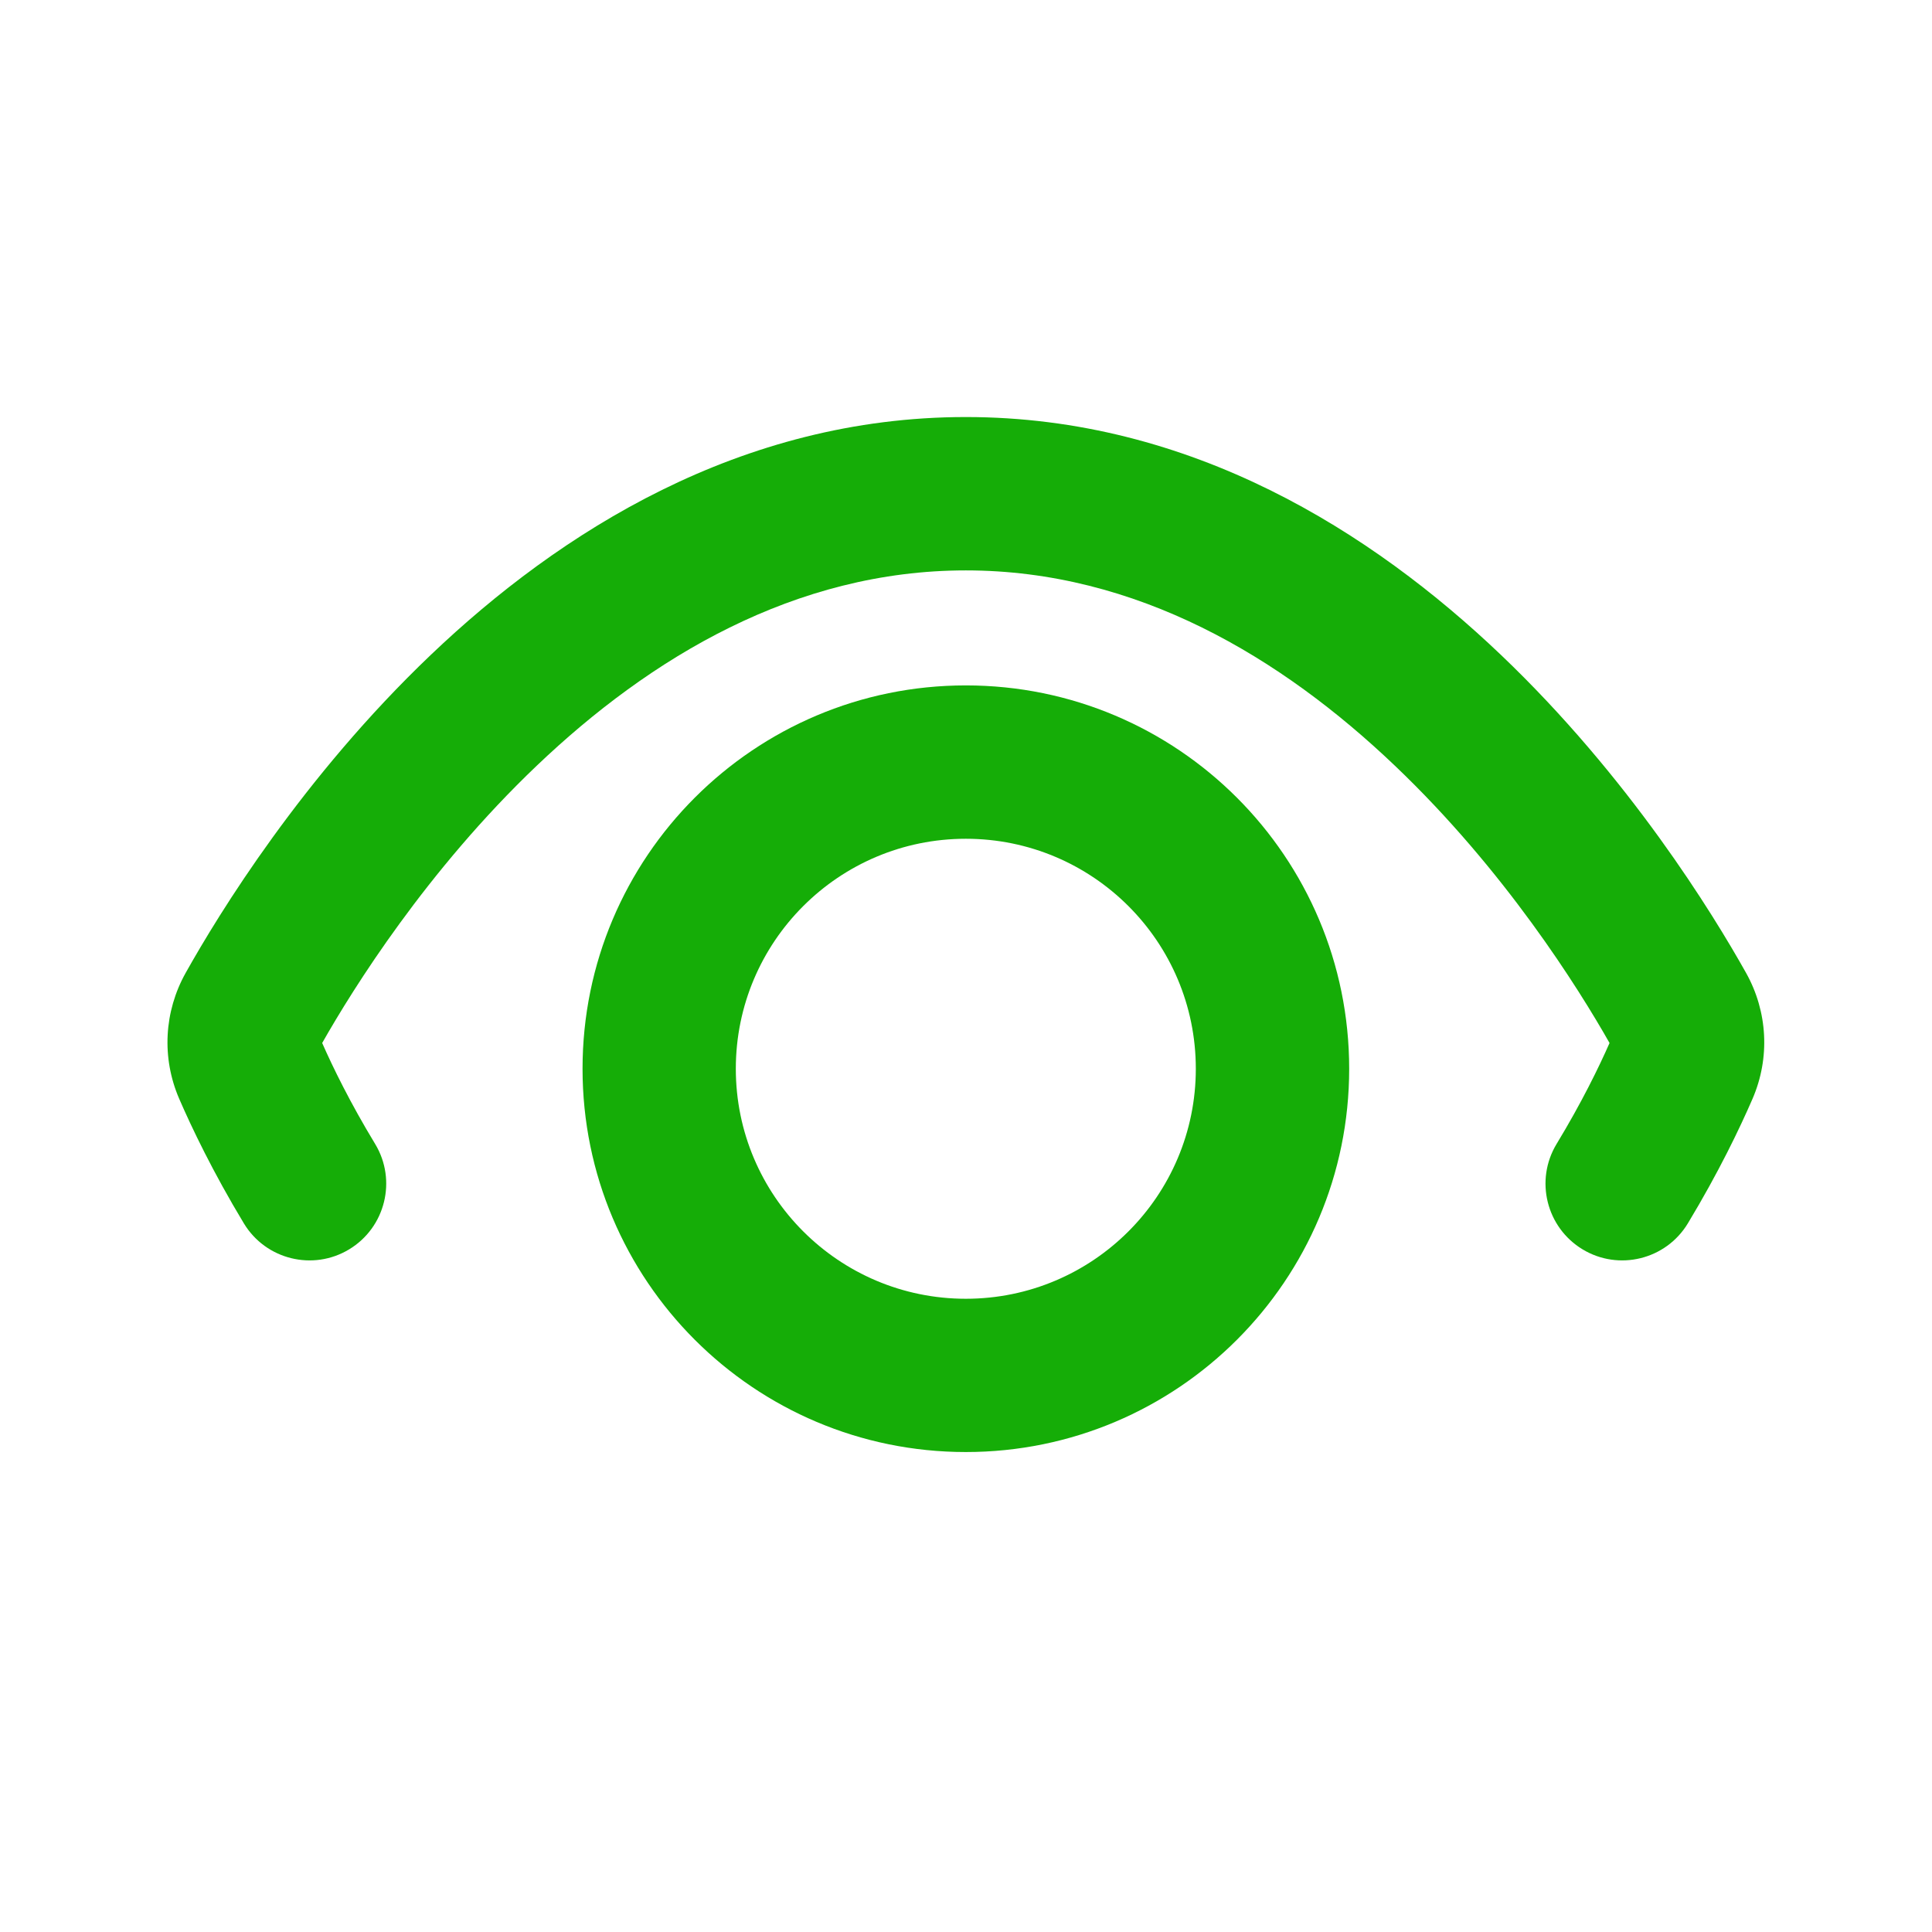 <svg width="21" height="21" viewBox="0 0 21 21" fill="none" xmlns="http://www.w3.org/2000/svg">
<path d="M4.078 12.435C4.316 12.829 4.189 13.342 3.795 13.58C3.401 13.818 2.889 13.691 2.651 13.298C2.313 12.738 2.083 12.255 1.948 11.944C1.755 11.498 1.783 10.995 2.018 10.575C2.378 9.933 3.286 8.449 4.685 7.116C6.081 5.786 8.045 4.533 10.498 4.533C12.952 4.533 14.916 5.786 16.312 7.116C17.711 8.449 18.619 9.933 18.979 10.575C19.214 10.995 19.242 11.498 19.049 11.944C18.914 12.255 18.684 12.738 18.346 13.298C18.108 13.691 17.596 13.818 17.202 13.58C16.808 13.342 16.681 12.829 16.919 12.435C17.192 11.985 17.381 11.596 17.495 11.337C17.157 10.741 16.356 9.46 15.162 8.323C13.93 7.148 12.357 6.2 10.498 6.2C8.64 6.2 7.067 7.148 5.834 8.323C4.641 9.46 3.84 10.741 3.502 11.337C3.616 11.596 3.805 11.985 4.078 12.435Z" fill="#15AD07"/>
<path fill-rule="evenodd" clip-rule="evenodd" d="M10.498 7.45C8.197 7.45 6.332 9.315 6.332 11.617C6.332 13.918 8.197 15.783 10.498 15.783C12.8 15.783 14.665 13.918 14.665 11.617C14.665 9.315 12.8 7.45 10.498 7.45ZM7.998 11.617C7.998 10.236 9.118 9.117 10.498 9.117C11.879 9.117 12.998 10.236 12.998 11.617C12.998 12.997 11.879 14.117 10.498 14.117C9.118 14.117 7.998 12.997 7.998 11.617Z" fill="#15AD07"/>
</svg>
